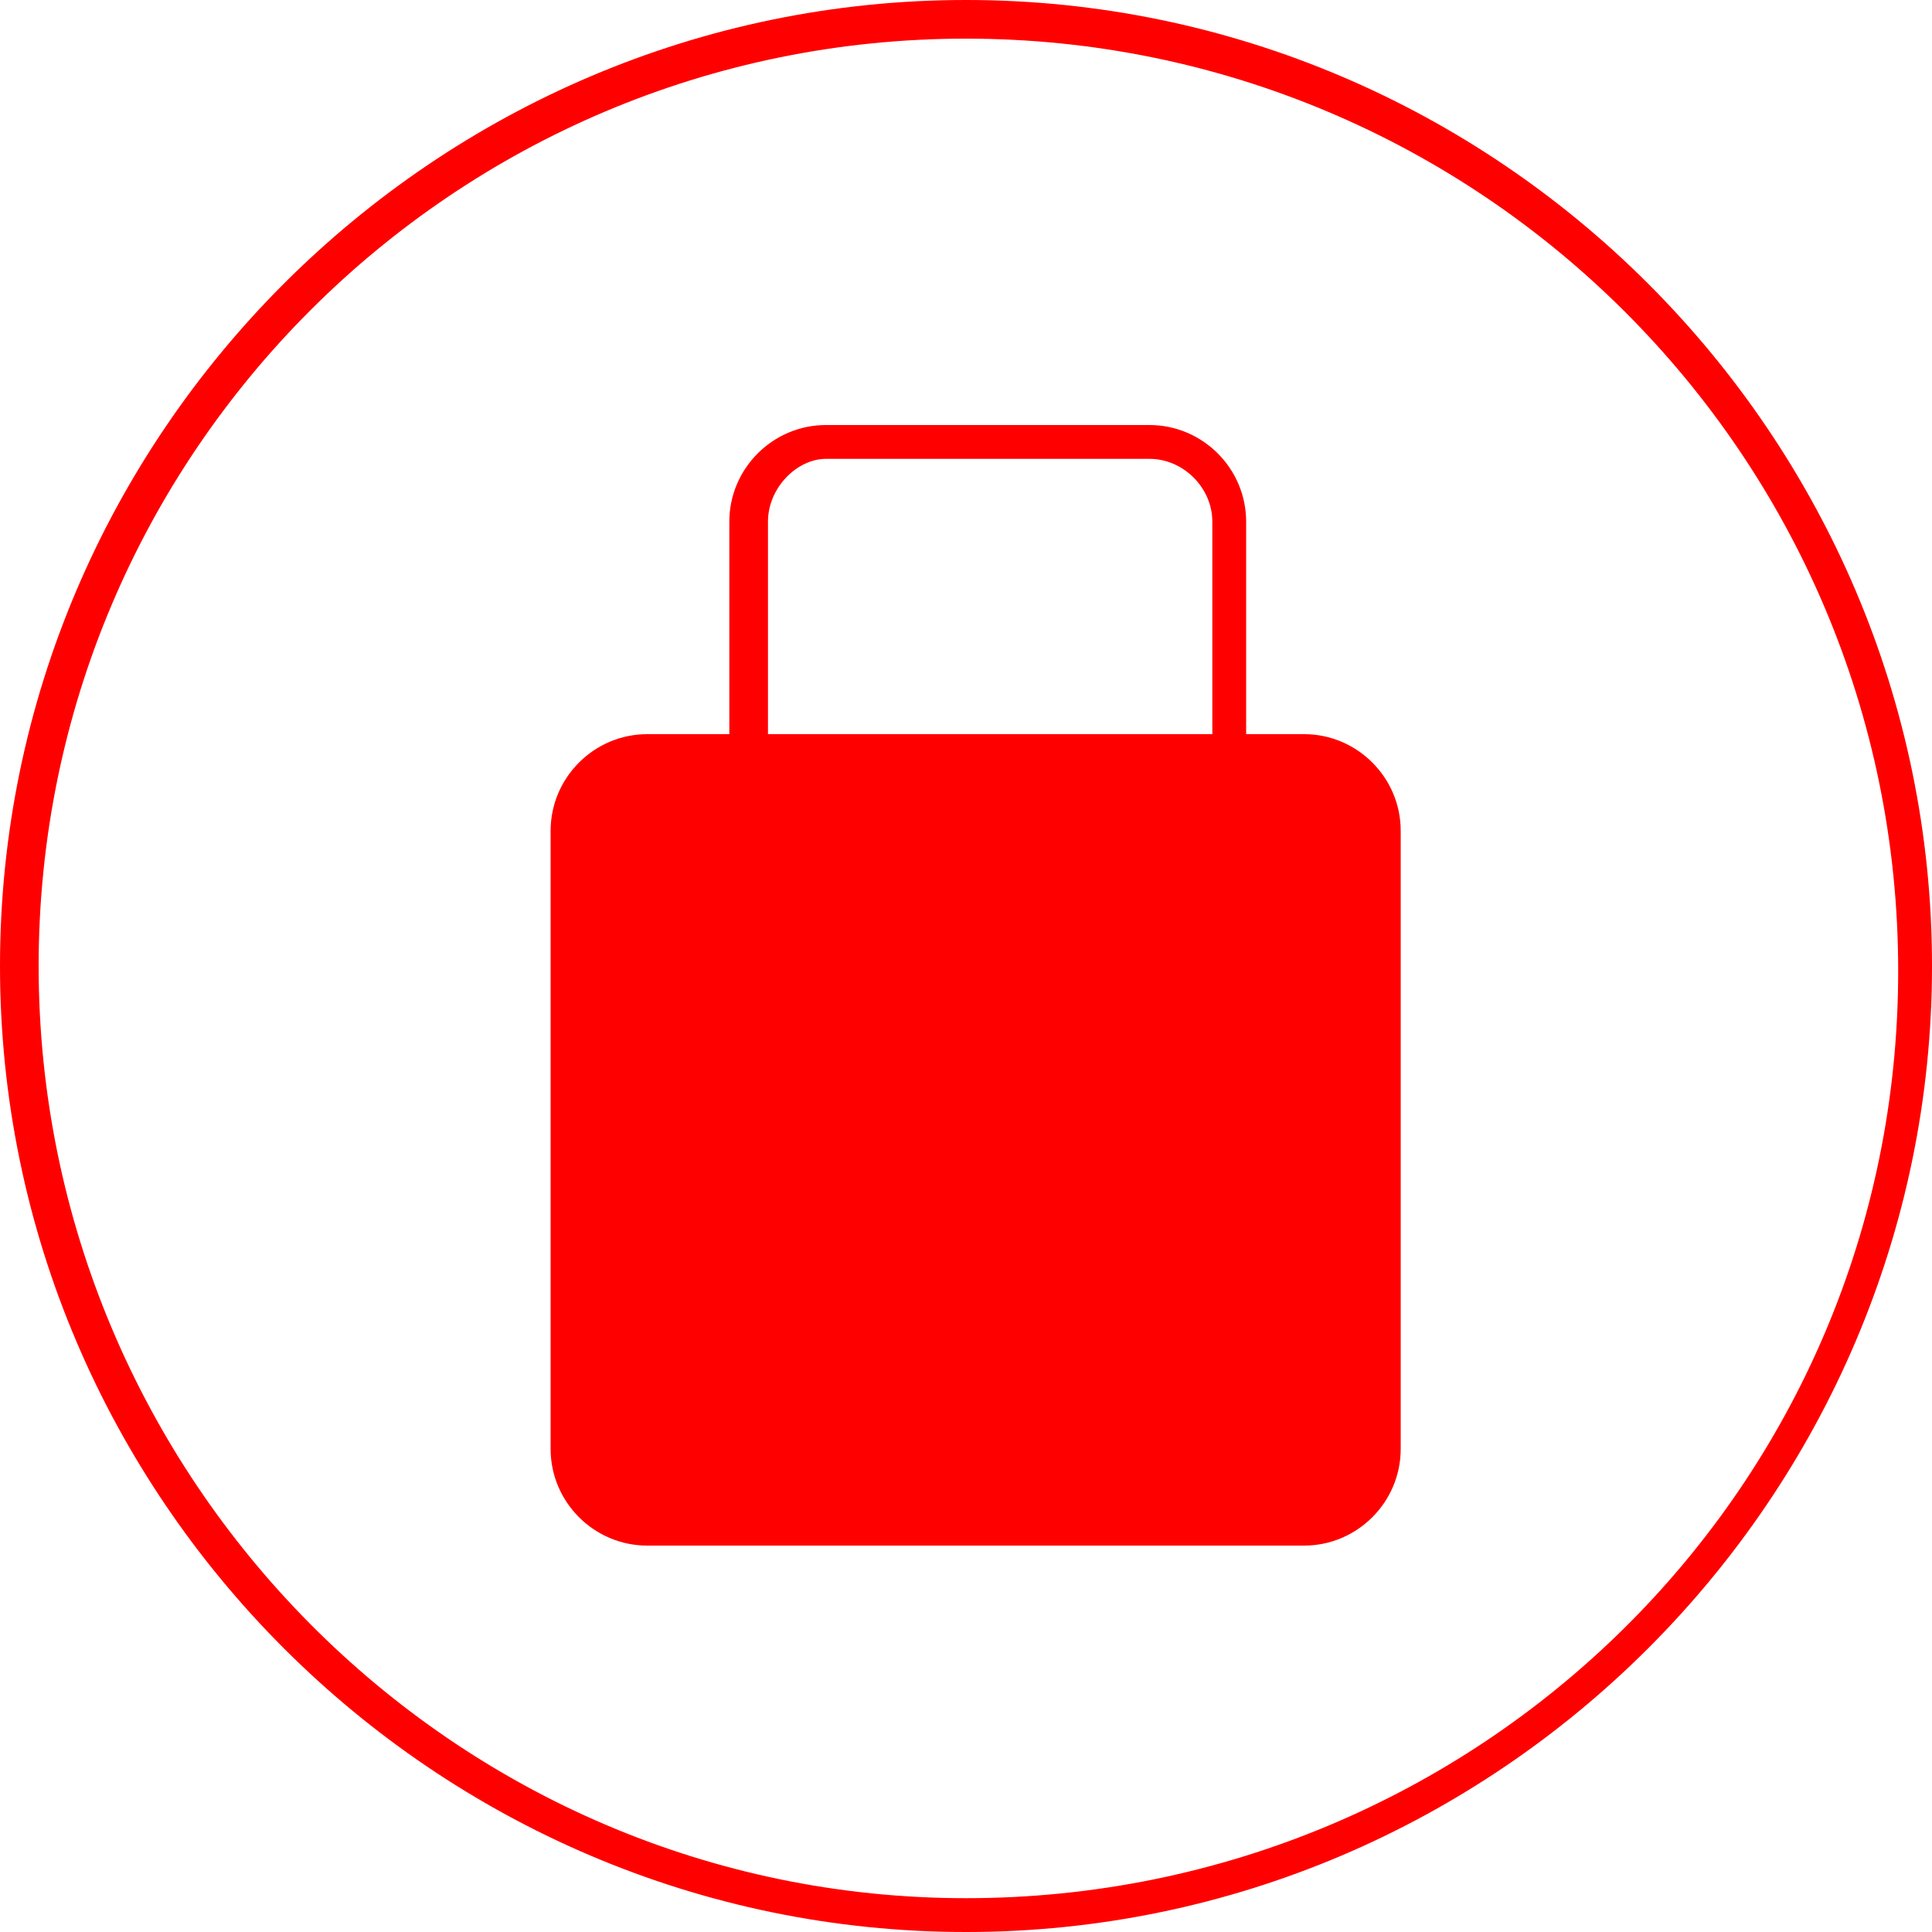 <?xml version="1.0" encoding="utf-8"?>
<!-- Generator: Adobe Illustrator 19.0.0, SVG Export Plug-In . SVG Version: 6.00 Build 0)  -->
<svg version="1.1" id="图层_1" xmlns="http://www.w3.org/2000/svg" xmlns:xlink="http://www.w3.org/1999/xlink" x="0px" y="0px"
	 viewBox="0 0 40 40" style="enable-background:new 0 0 40 40;" xml:space="preserve">
<style type="text/css">
	.st0{fill:#FF0000;}
</style>
<g>
	<path class="st0" d="M23.8,9.5c0.7,0,1.3,0.6,1.3,1.3v12.4c0,0.7-0.6,1.2-1.3,1.2h-6.7c-0.7,0-1.2-0.6-1.2-1.2V10.8
		c0-0.7,0.6-1.3,1.2-1.3H23.8 M23.8,8.8h-6.7c-1.1,0-2,0.9-2,2v12.4c0,1.1,0.9,2,2,2h6.7c1.1,0,2-0.9,2-2V10.8
		C25.8,9.7,24.9,8.8,23.8,8.8L23.8,8.8z"/>
</g>
<g>
	<path class="st0" d="M27,32H13.4c-1.1,0-2-0.9-2-2V17.2c0-1.1,0.9-2,2-2H27c1.1,0,2,0.9,2,2V30C29,31.1,28.1,32,27,32z"/>
</g>
<g>
	<path class="st0" d="M20,0.8c10.6,0,19.3,8.6,19.3,19.3S30.6,39.3,20,39.3S0.8,30.6,0.8,20S9.4,0.8,20,0.8 M20,0C9,0,0,9,0,20
		s9,20,20,20s20-9,20-20S31,0,20,0L20,0z"/>
</g>
</svg>
